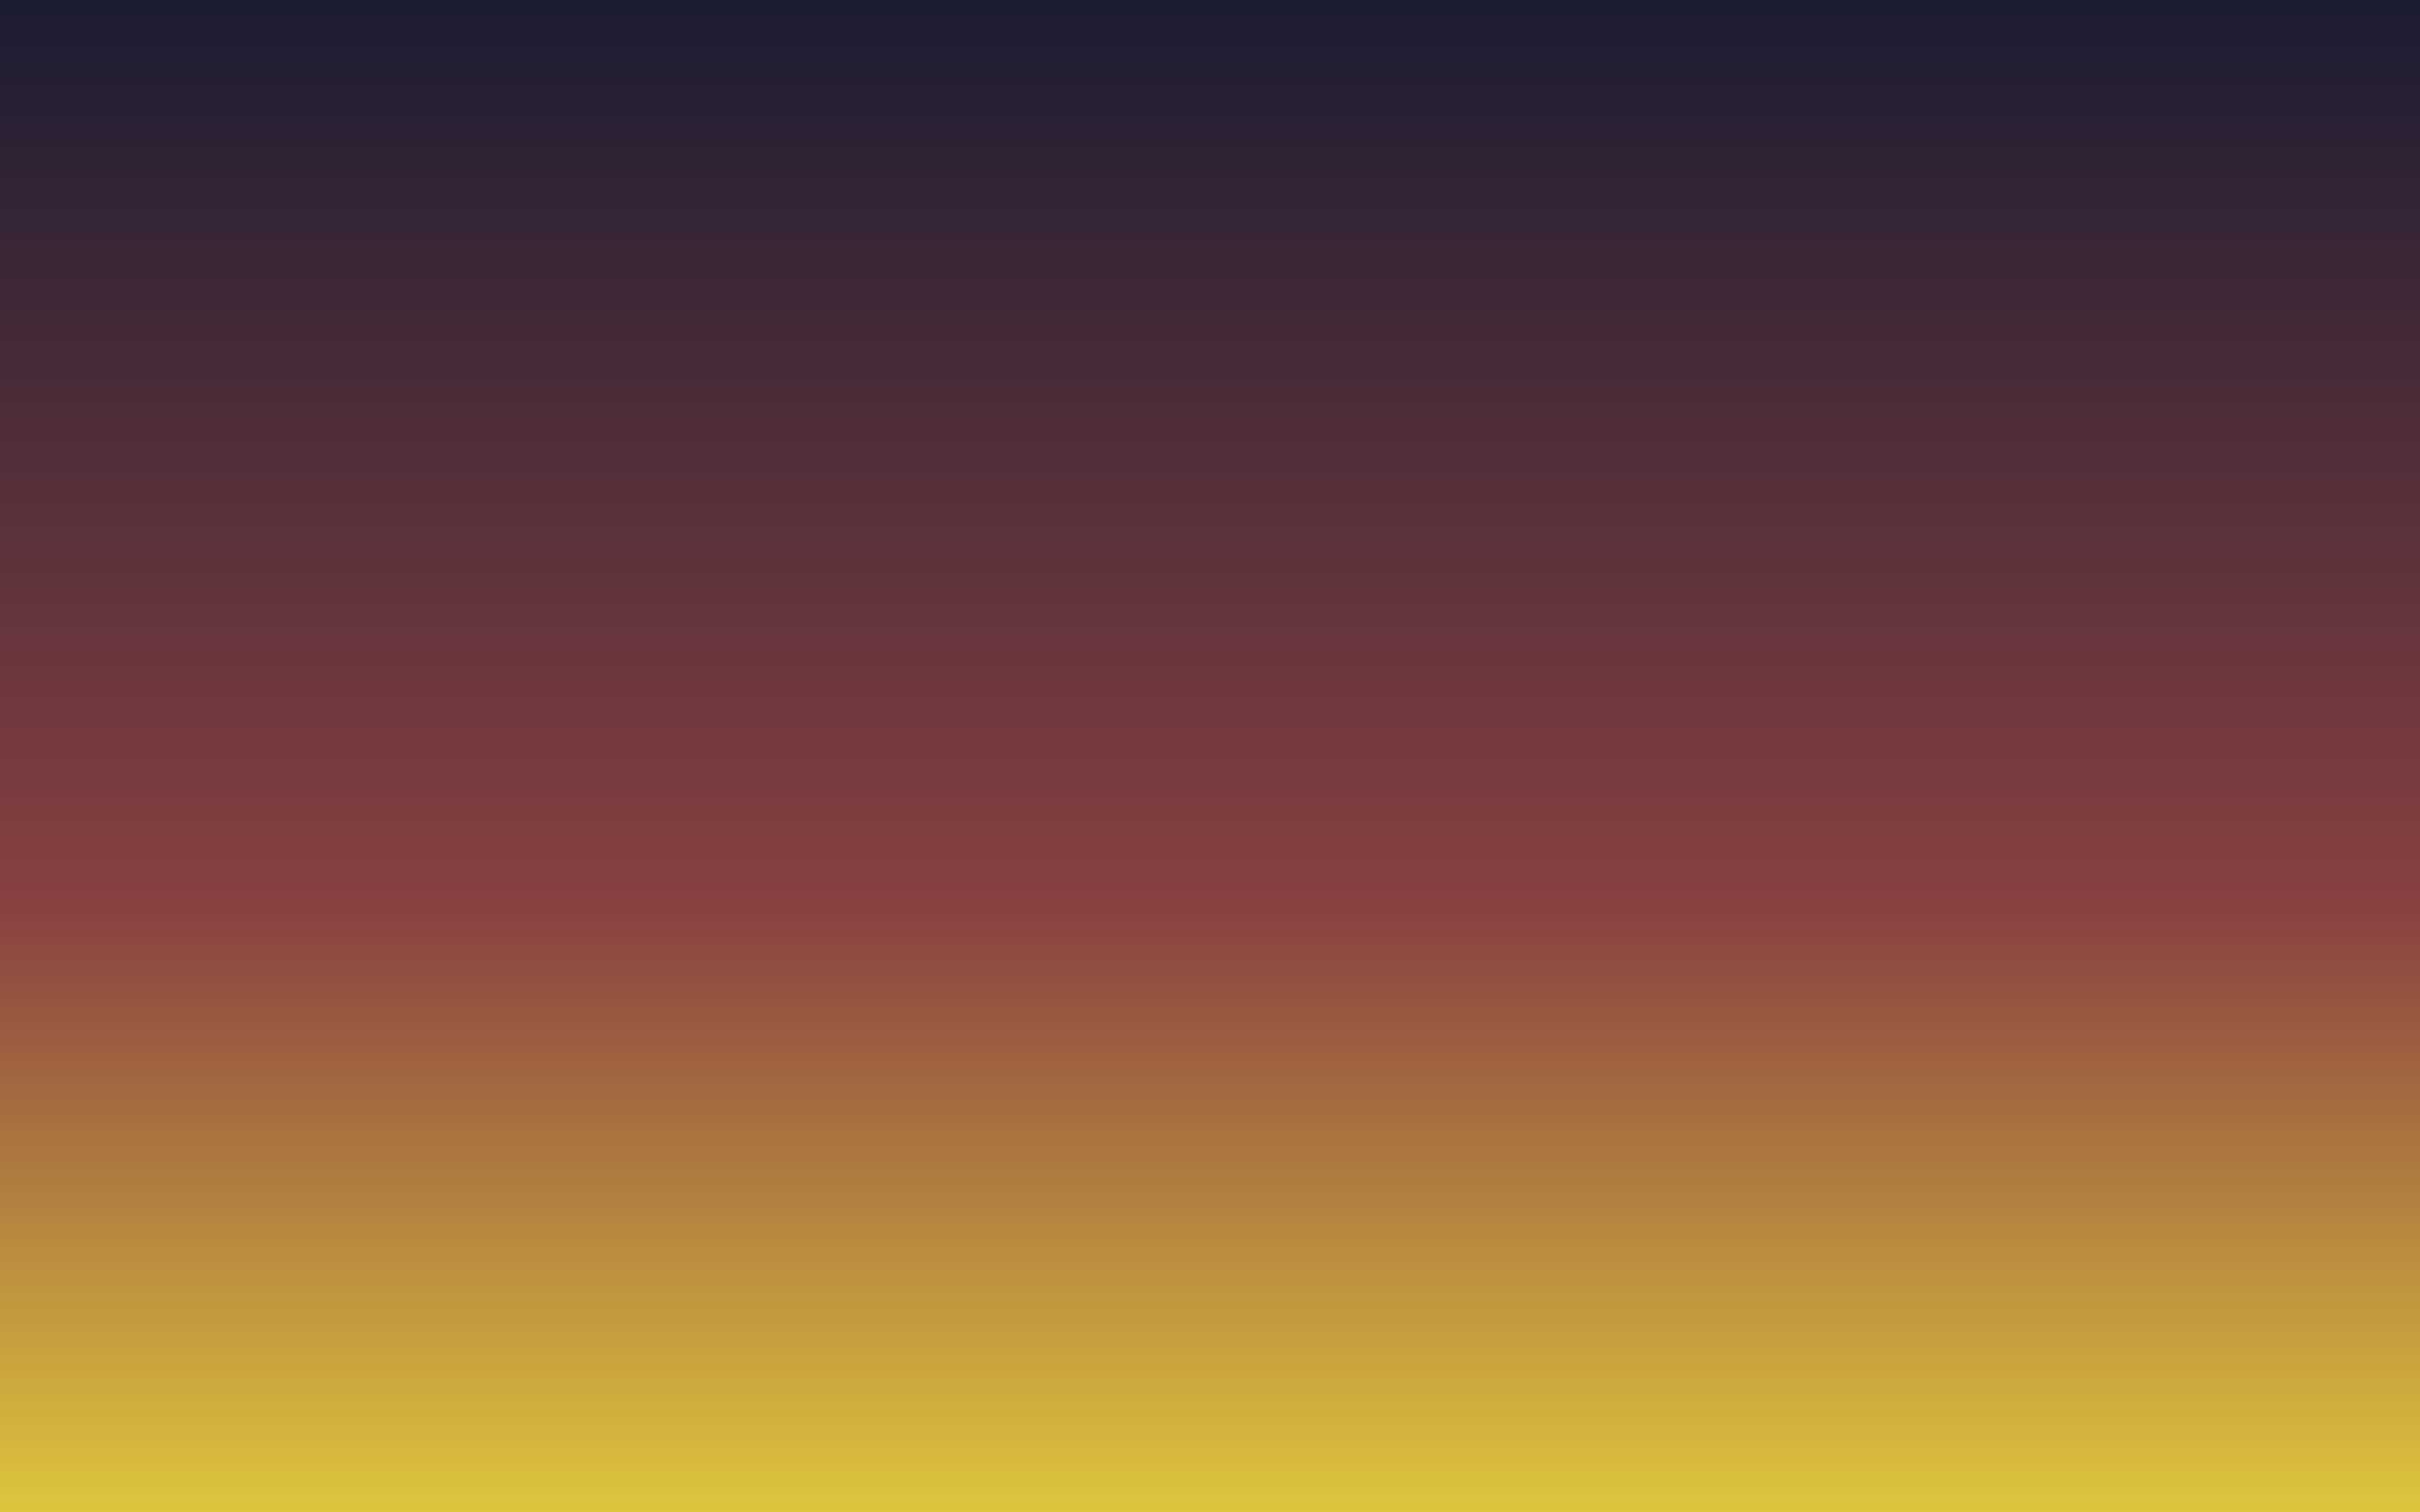 <?xml version="1.0" encoding="UTF-8" standalone="no"?>
<!-- Created with Inkscape (http://www.inkscape.org/) -->

<svg
   xmlns:dc="http://purl.org/dc/elements/1.1/"
   xmlns:cc="http://creativecommons.org/ns#"
   xmlns:rdf="http://www.w3.org/1999/02/22-rdf-syntax-ns#"
   xmlns:svg="http://www.w3.org/2000/svg"
   xmlns="http://www.w3.org/2000/svg"
   xmlns:xlink="http://www.w3.org/1999/xlink"
   xmlns:sodipodi="http://sodipodi.sourceforge.net/DTD/sodipodi-0.dtd"
   xmlns:inkscape="http://www.inkscape.org/namespaces/inkscape"
   width="1440"
   height="900"
   id="svg2"
   version="1.1"
   inkscape:version="0.48.3.1 r9886"
   inkscape:export-filename="/home/kivutar/Bureau/twinsisters/backgrounds/doomsky.png"
   inkscape:export-xdpi="90"
   inkscape:export-ydpi="90"
   sodipodi:docname="doomsky.svg">
  <defs
     id="defs4">
    <linearGradient
       id="linearGradient3757">
      <stop
         style="stop-color:#1c1c32;stop-opacity:1;"
         offset="0"
         id="stop3790" />
      <stop
         style="stop-color:#894141;stop-opacity:1;"
         offset="0.6"
         id="stop3767" />
      <stop
         style="stop-color:#dfc63d;stop-opacity:1;"
         offset="1"
         id="stop3761" />
    </linearGradient>
    <linearGradient
       inkscape:collect="always"
       xlink:href="#linearGradient3757"
       id="linearGradient3763"
       x1="0"
       y1="156.362"
       x2="0"
       y2="1052.362"
       gradientUnits="userSpaceOnUse" />
  </defs>
  <sodipodi:namedview
     id="base"
     pagecolor="#ffffff"
     bordercolor="#666666"
     borderopacity="1.0"
     inkscape:pageopacity="0.0"
     inkscape:pageshadow="2"
     inkscape:zoom="0.49497475"
     inkscape:cx="283.58007"
     inkscape:cy="402.84271"
     inkscape:document-units="px"
     inkscape:current-layer="layer1"
     showgrid="false"
     inkscape:window-width="1440"
     inkscape:window-height="845"
     inkscape:window-x="0"
     inkscape:window-y="27"
     inkscape:window-maximized="1">
    <inkscape:grid
       type="xygrid"
       id="grid2985"
       empspacing="4"
       visible="true"
       enabled="true"
       snapvisiblegridlinesonly="true"
       spacingx="4px"
       spacingy="4px" />
  </sodipodi:namedview>
  <g
     inkscape:label="Calque 1"
     inkscape:groupmode="layer"
     id="layer1"
     transform="translate(0,-152.362)">
    <rect
       style="fill:url(#linearGradient3763);fill-opacity:1.0;stroke:none"
       id="rect2987"
       width="1440"
       height="900"
       x="0"
       y="152.362"
       inkscape:export-xdpi="90"
       inkscape:export-ydpi="90" />
  </g>
</svg>
